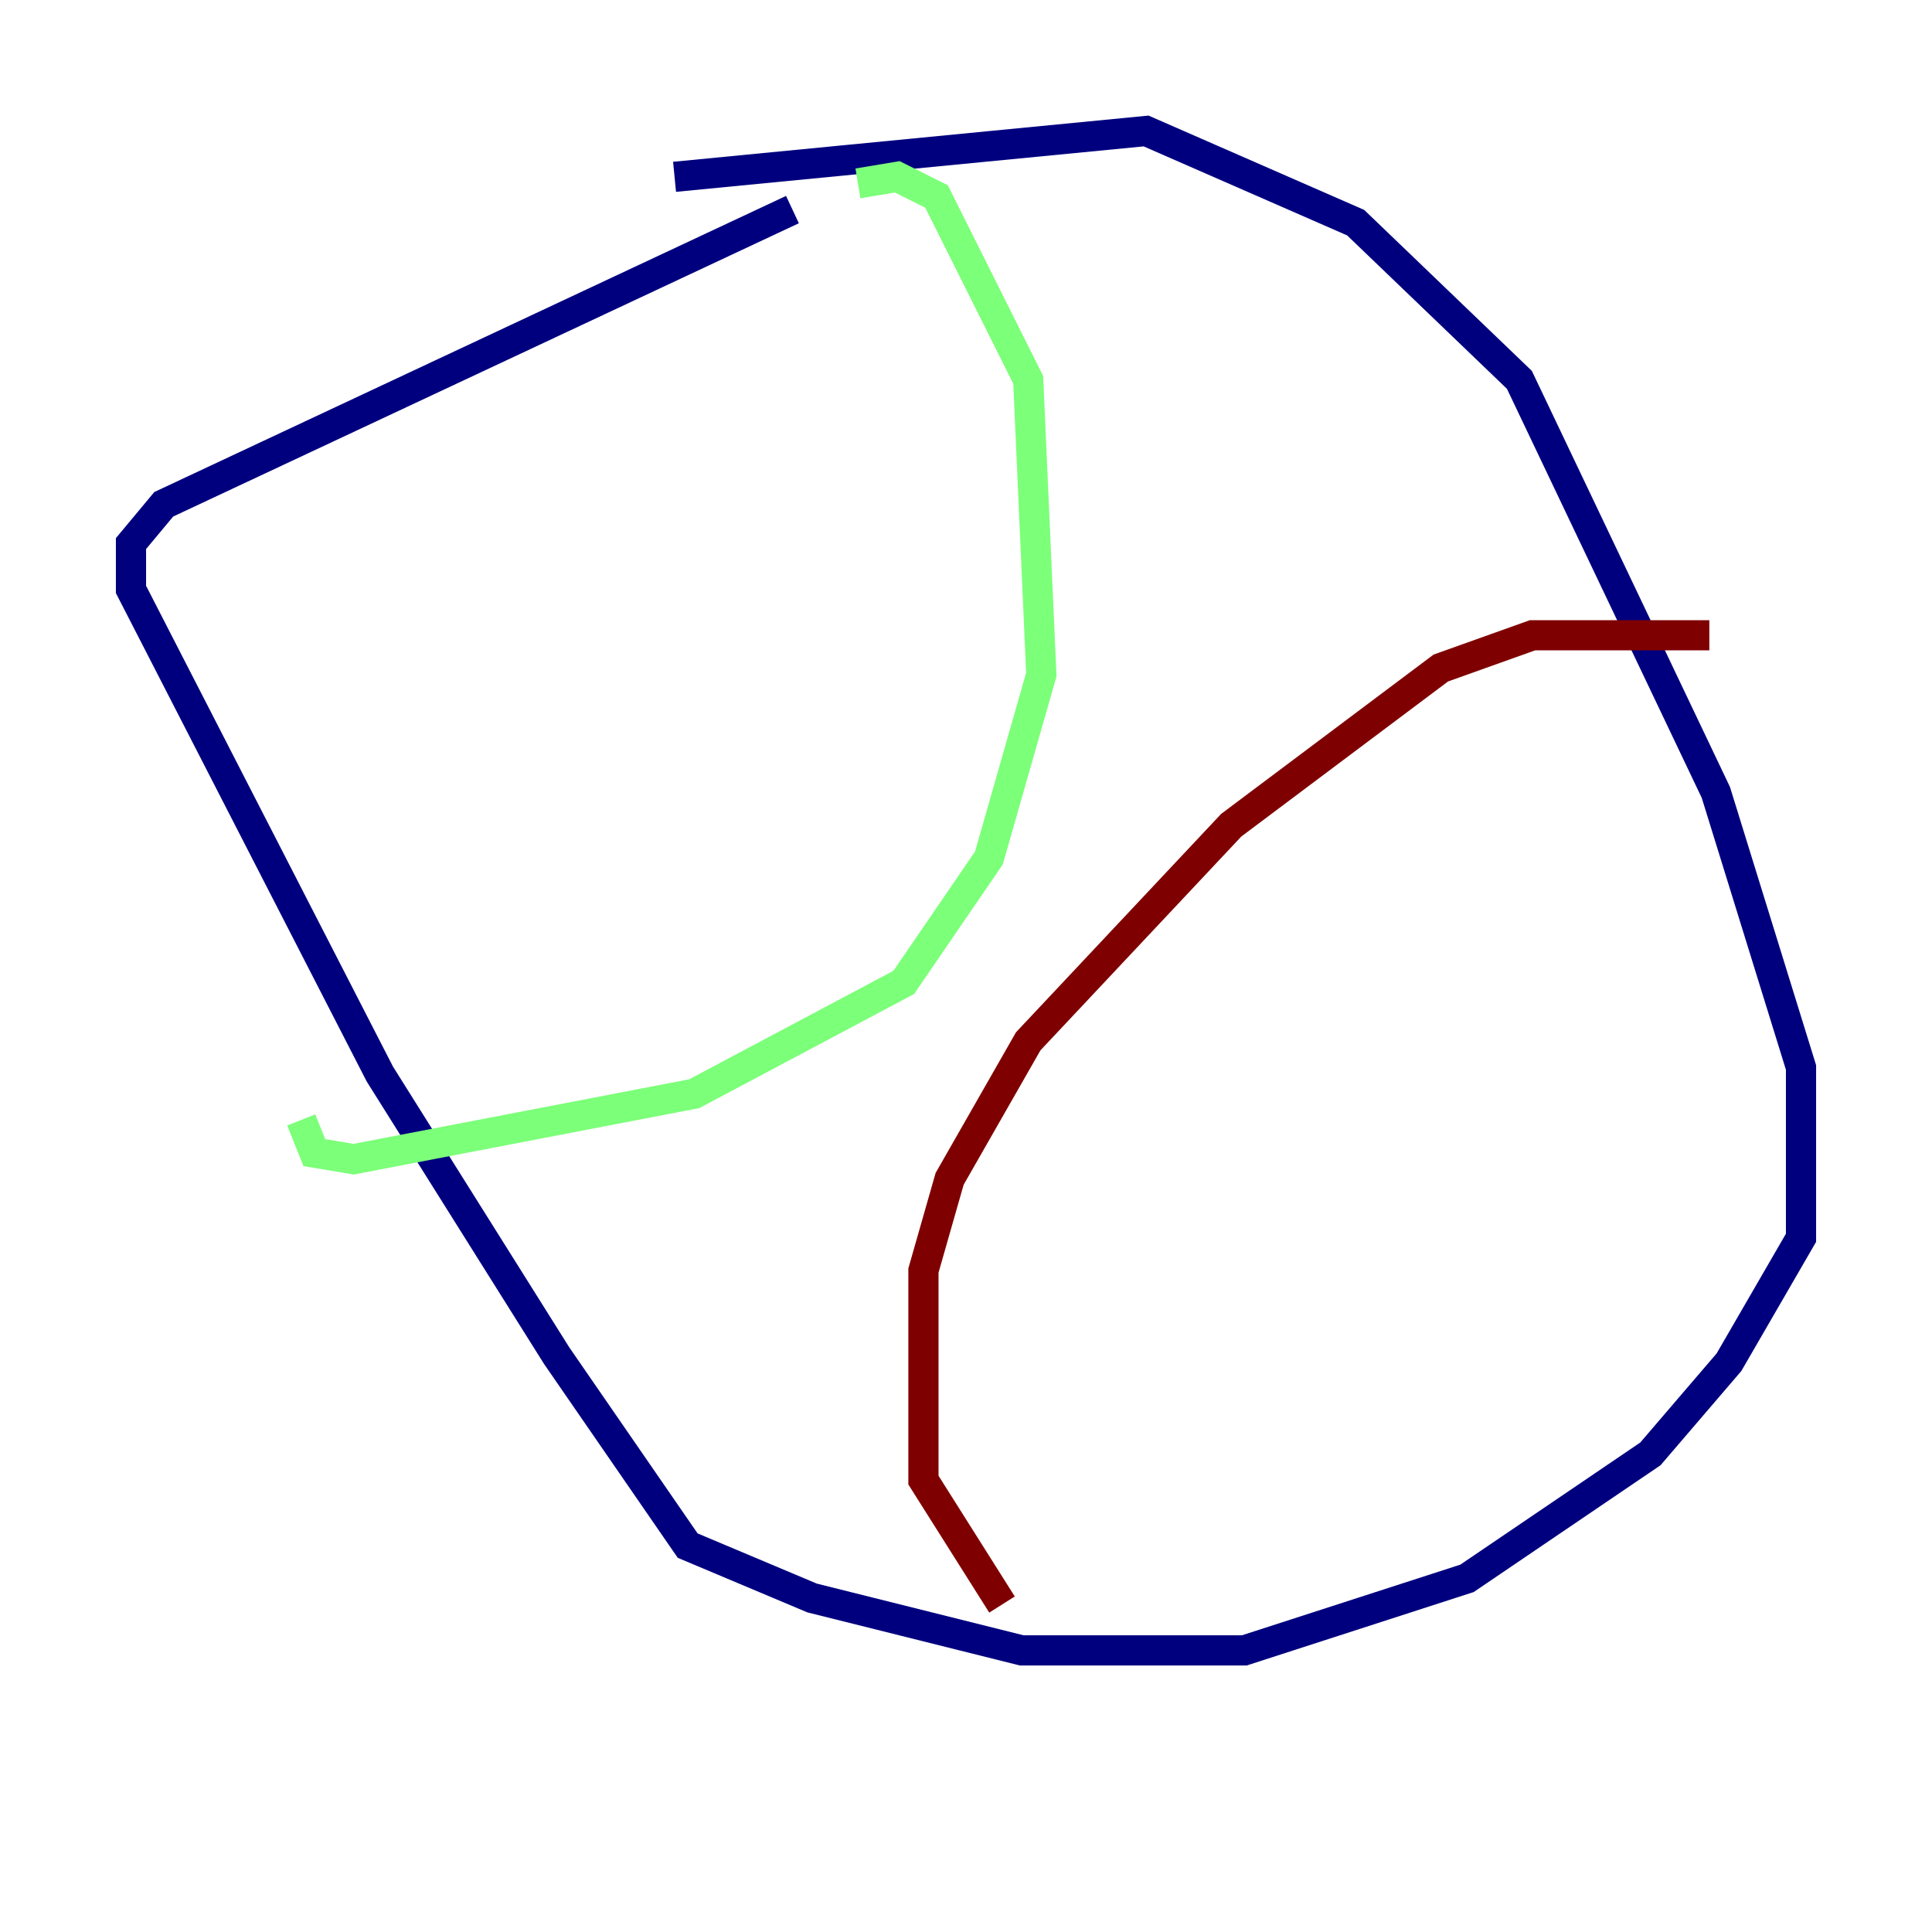 <?xml version="1.0" encoding="utf-8" ?>
<svg baseProfile="tiny" height="128" version="1.2" viewBox="0,0,128,128" width="128" xmlns="http://www.w3.org/2000/svg" xmlns:ev="http://www.w3.org/2001/xml-events" xmlns:xlink="http://www.w3.org/1999/xlink"><defs /><polyline fill="none" points="44.691,11.715 75.932,8.678 89.817,14.752 100.664,25.166 113.681,52.502 119.322,70.725 119.322,82.007 114.549,90.251 109.342,96.325 97.193,104.57 82.441,109.342 67.688,109.342 53.803,105.871 45.559,102.4 36.881,89.817 25.166,71.159 8.678,39.051 8.678,36.014 10.848,33.41 52.502,13.885" stroke="#00007f" stroke-width="2" /><polyline fill="none" points="56.841,12.149 59.444,11.715 62.047,13.017 68.122,25.166 68.99,44.691 65.519,56.841 59.878,65.085 45.993,72.461 23.43,76.8 20.827,76.366 19.959,74.197" stroke="#7cff79" stroke-width="2" /><polyline fill="none" points="113.248,42.088 101.532,42.088 95.458,44.258 81.573,54.671 68.122,68.99 62.915,78.102 61.18,84.176 61.18,98.061 66.386,106.305" stroke="#7f0000" stroke-width="2" /></svg>